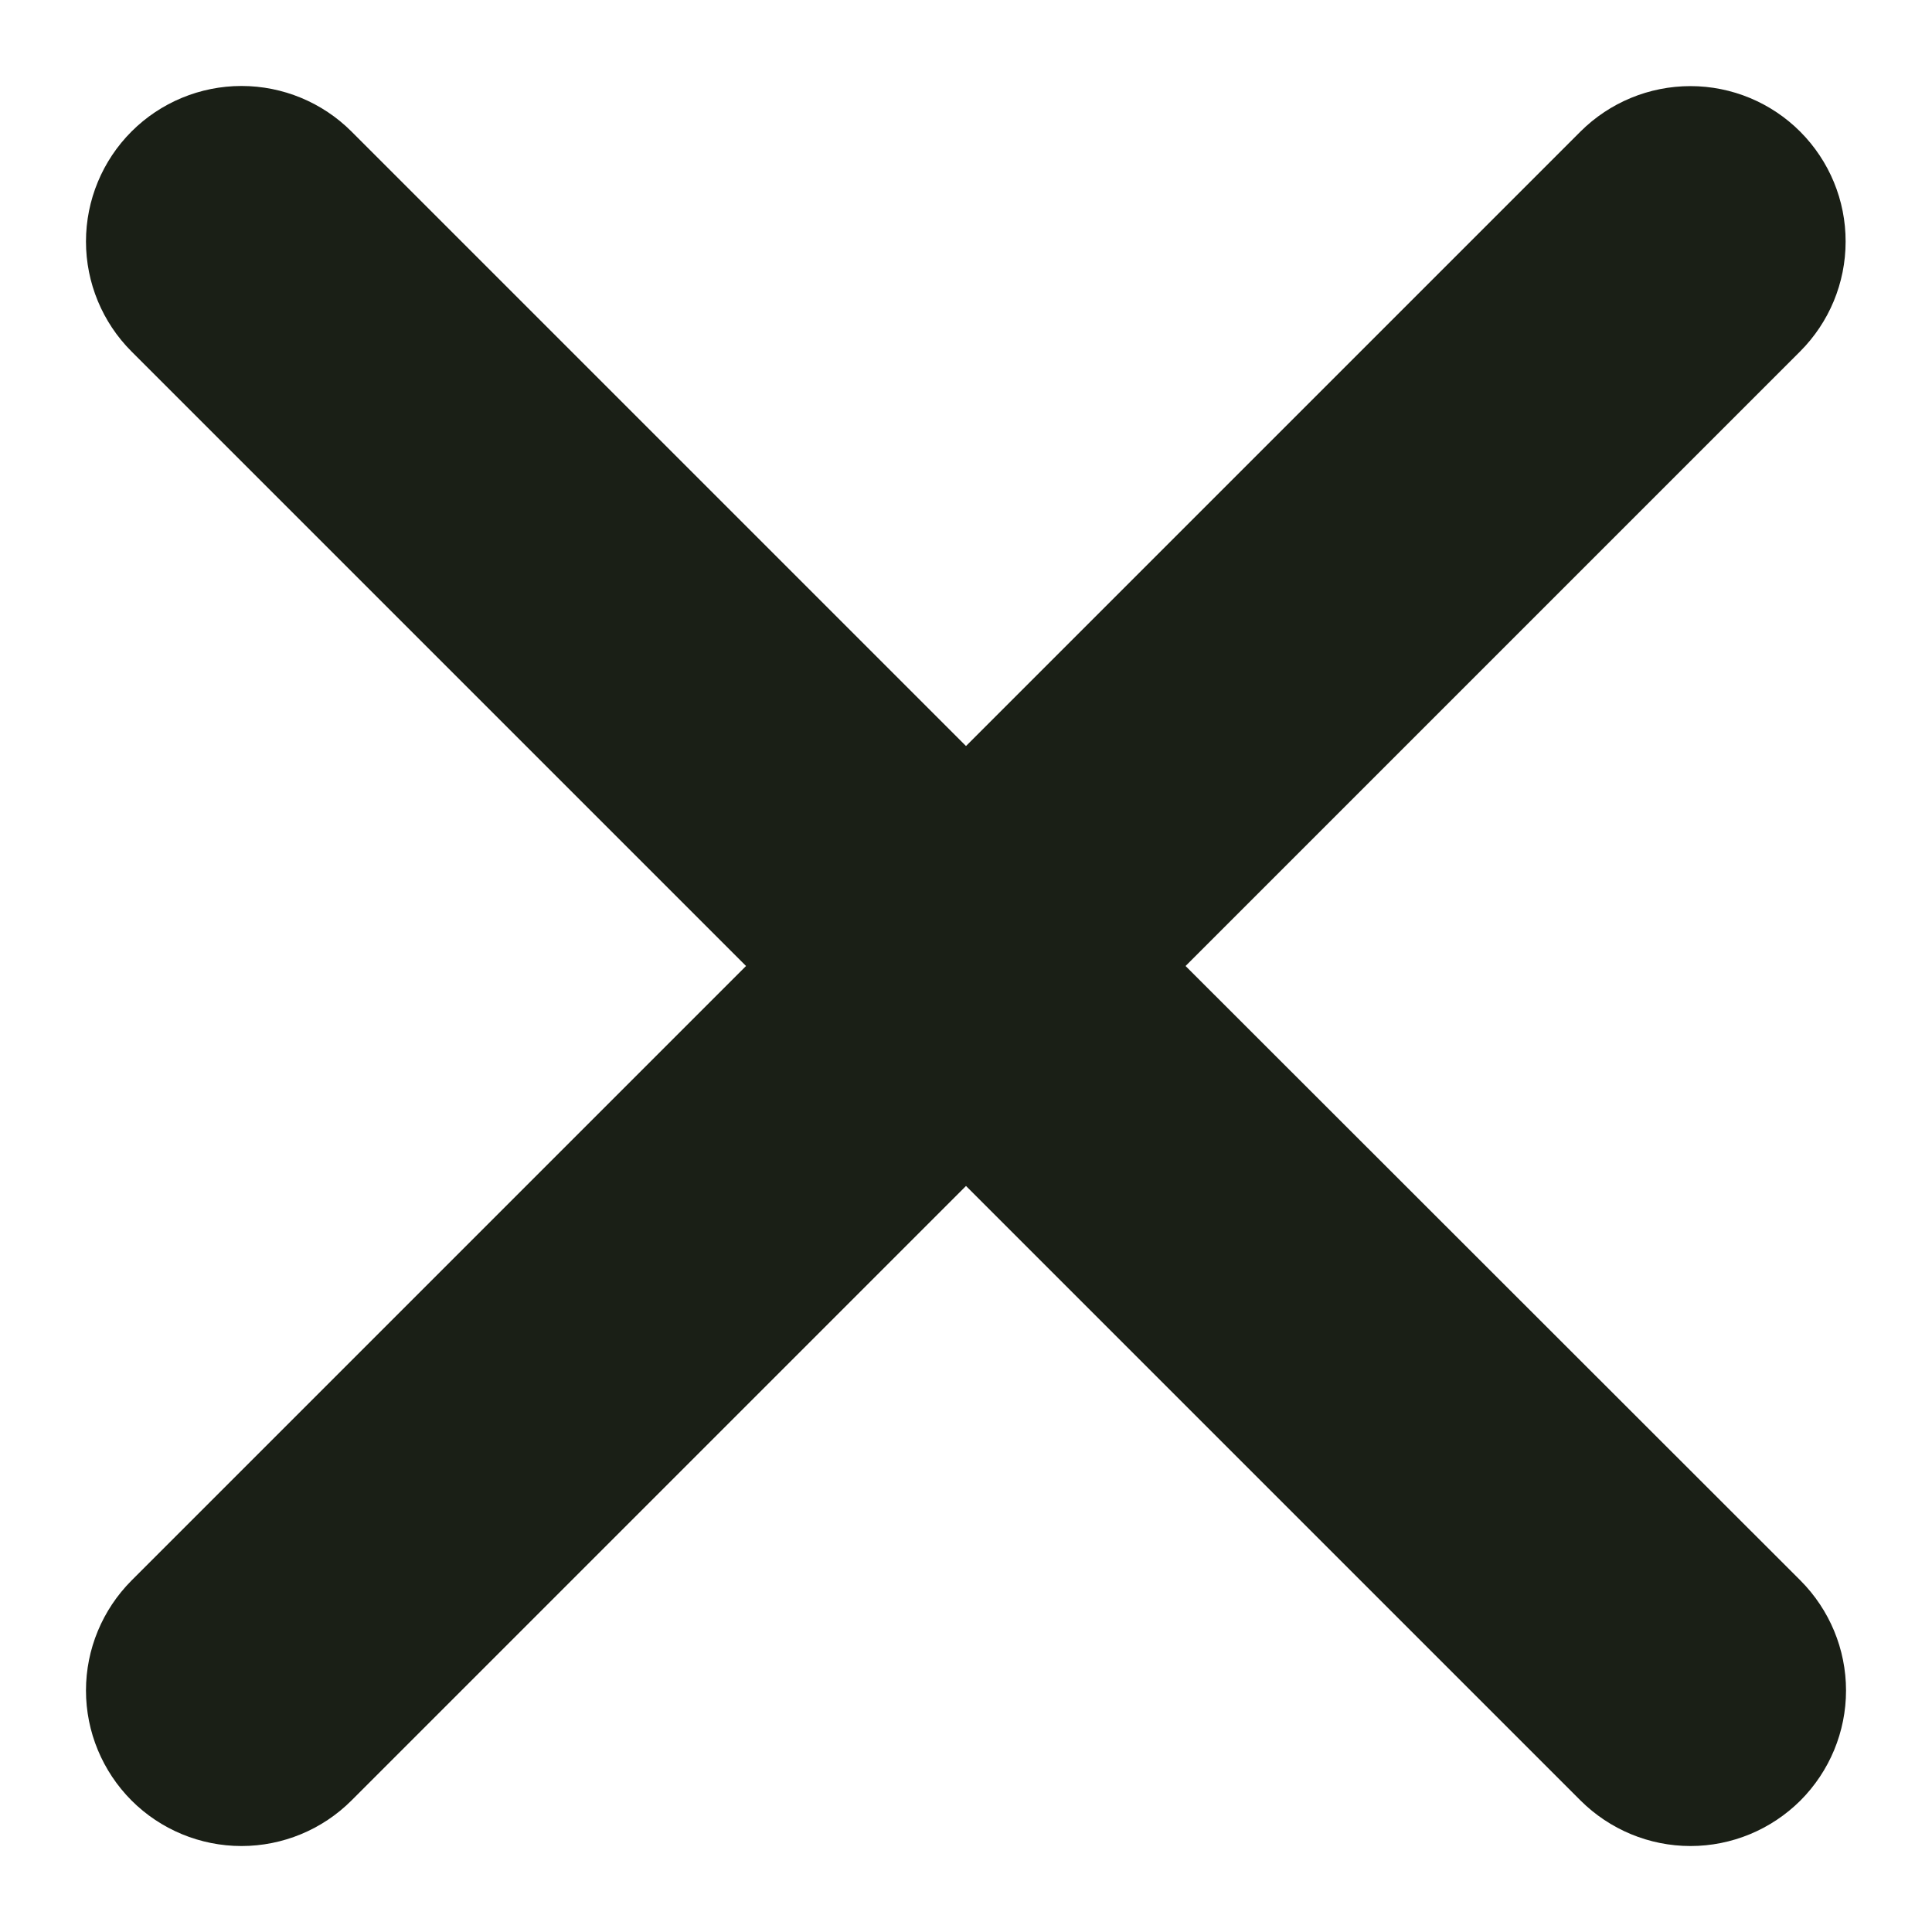 <svg width="14" height="14" viewBox="0 0 14 14" fill="none" xmlns="http://www.w3.org/2000/svg">
<path d="M8.591 7L13.044 2.547C13.255 2.336 13.374 2.05 13.374 1.751C13.375 1.452 13.256 1.166 13.046 0.955C12.835 0.743 12.548 0.624 12.25 0.624C11.951 0.624 11.665 0.742 11.453 0.953L7 5.406L2.547 0.953C2.336 0.742 2.049 0.623 1.75 0.623C1.451 0.623 1.164 0.742 0.953 0.953C0.742 1.164 0.623 1.451 0.623 1.75C0.623 2.049 0.742 2.336 0.953 2.547L5.406 7L0.953 11.453C0.742 11.665 0.623 11.951 0.623 12.25C0.623 12.549 0.742 12.835 0.953 13.047C1.164 13.258 1.451 13.377 1.75 13.377C2.049 13.377 2.336 13.258 2.547 13.047L7 8.594L11.453 13.047C11.665 13.258 11.951 13.377 12.25 13.377C12.549 13.377 12.835 13.258 13.047 13.047C13.258 12.835 13.377 12.549 13.377 12.25C13.377 11.951 13.258 11.665 13.047 11.453L8.591 7Z" fill="#1A1F16"/>
</svg>
